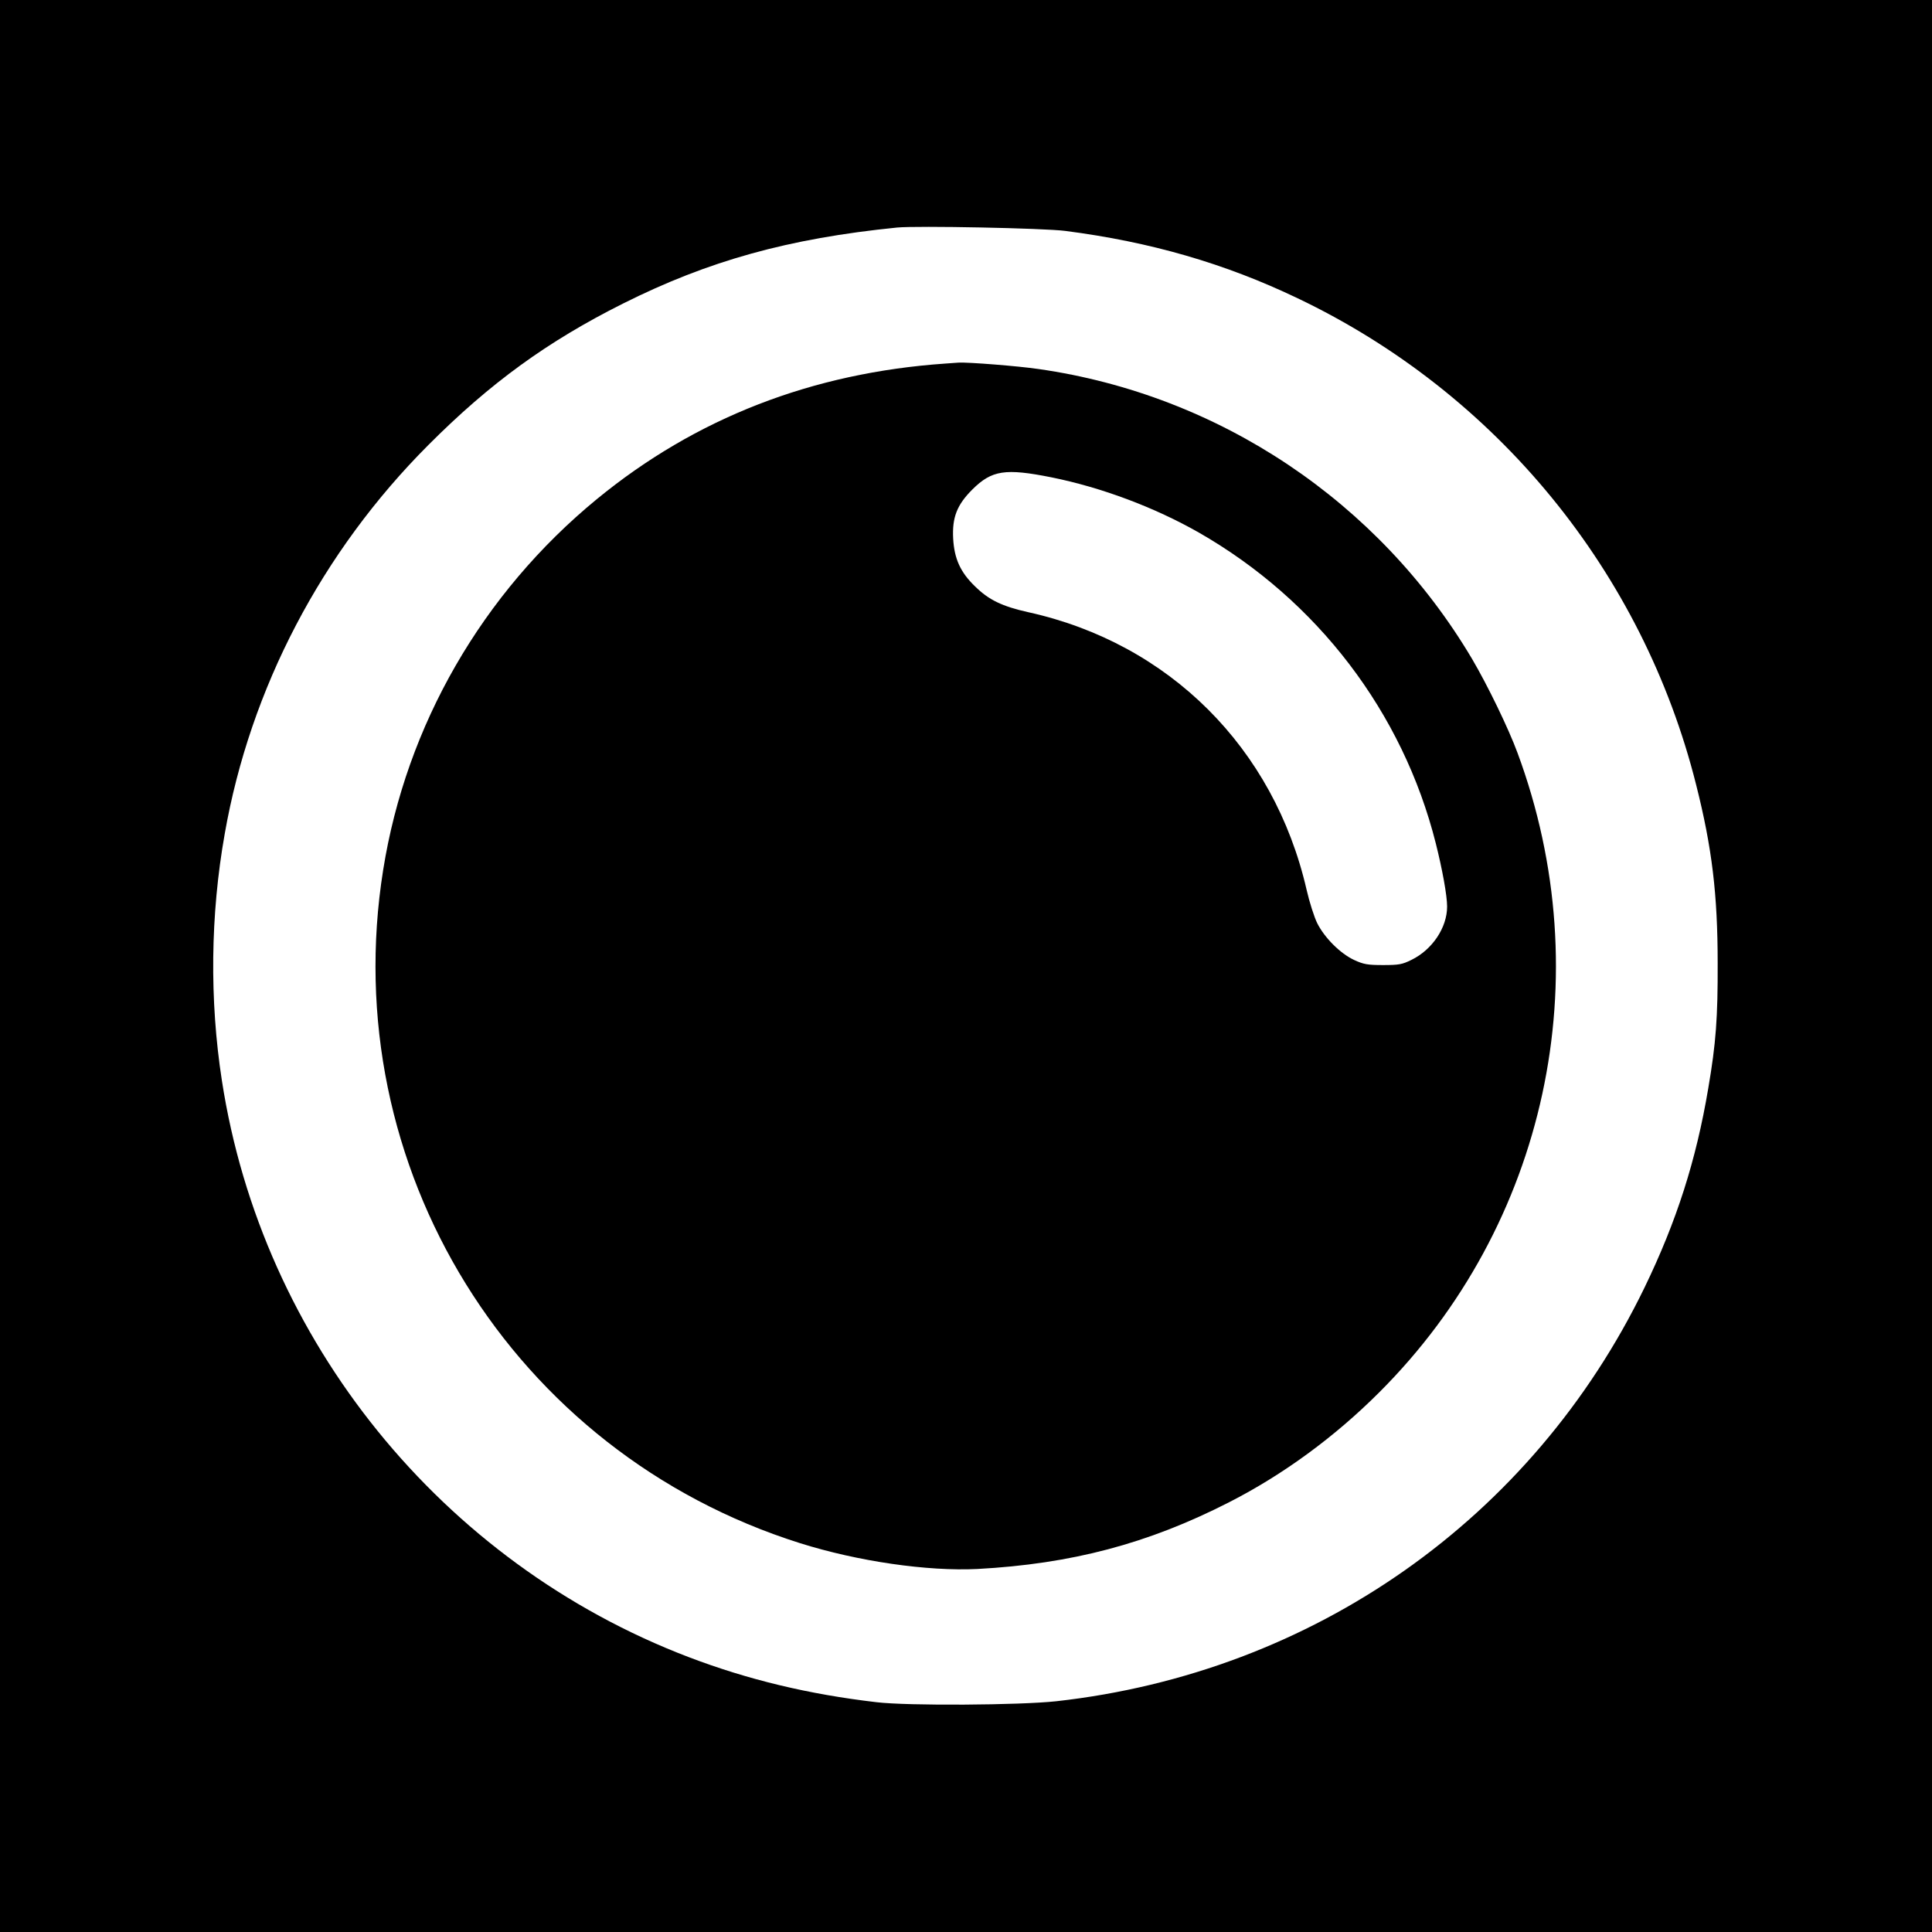 <?xml version="1.0" standalone="no"?>
<!DOCTYPE svg PUBLIC "-//W3C//DTD SVG 20010904//EN"
 "http://www.w3.org/TR/2001/REC-SVG-20010904/DTD/svg10.dtd">
<svg version="1.0" xmlns="http://www.w3.org/2000/svg"
 width="1024pt" height="1024pt" viewBox="0 0 1024 1024"
 preserveAspectRatio="xMidYMid meet">
<g transform="translate(0,1024) scale(0.1,-0.1)"
fill="#000000" stroke="none">
<path d="M0 5120 l0 -5120 5120 0 5120 0 0 5120 0 5120 -5120 0 -5120 0 0
-5120z m5647 3896 c450 -58 845 -172 1231 -357 1054 -503 1829 -1450 2112
-2579 84 -332 114 -581 114 -945 1 -287 -9 -425 -50 -664 -64 -380 -167 -703
-338 -1056 -594 -1224 -1754 -2040 -3118 -2192 -194 -21 -786 -25 -953 -5
-359 42 -680 119 -995 239 -1308 499 -2262 1677 -2474 3056 -66 426 -61 879
15 1307 135 771 514 1495 1079 2061 328 329 631 549 1032 750 453 227 877 345
1453 403 105 10 776 -3 892 -18z"/>
<path d="M5010 8313 c-706 -49 -1323 -289 -1846 -718 -608 -499 -1011 -1199
-1133 -1965 -252 -1576 684 -3088 2209 -3569 308 -97 677 -150 940 -137 499
27 905 134 1335 354 286 146 559 346 795 582 888 886 1173 2203 733 3390 -48
130 -158 357 -241 498 -494 833 -1340 1399 -2297 1536 -108 16 -376 37 -425
34 -14 -1 -45 -3 -70 -5z m563 -603 c267 -54 546 -159 780 -292 628 -359 1082
-953 1257 -1648 35 -139 60 -277 60 -335 0 -111 -78 -228 -188 -282 -50 -25
-68 -28 -152 -28 -82 0 -103 4 -153 27 -73 34 -156 117 -195 194 -16 32 -42
113 -57 179 -173 751 -728 1305 -1474 1470 -139 31 -210 65 -283 137 -78 75
-110 147 -116 253 -6 113 20 179 102 261 103 102 174 113 419 64z"/>
</g>
</svg>
